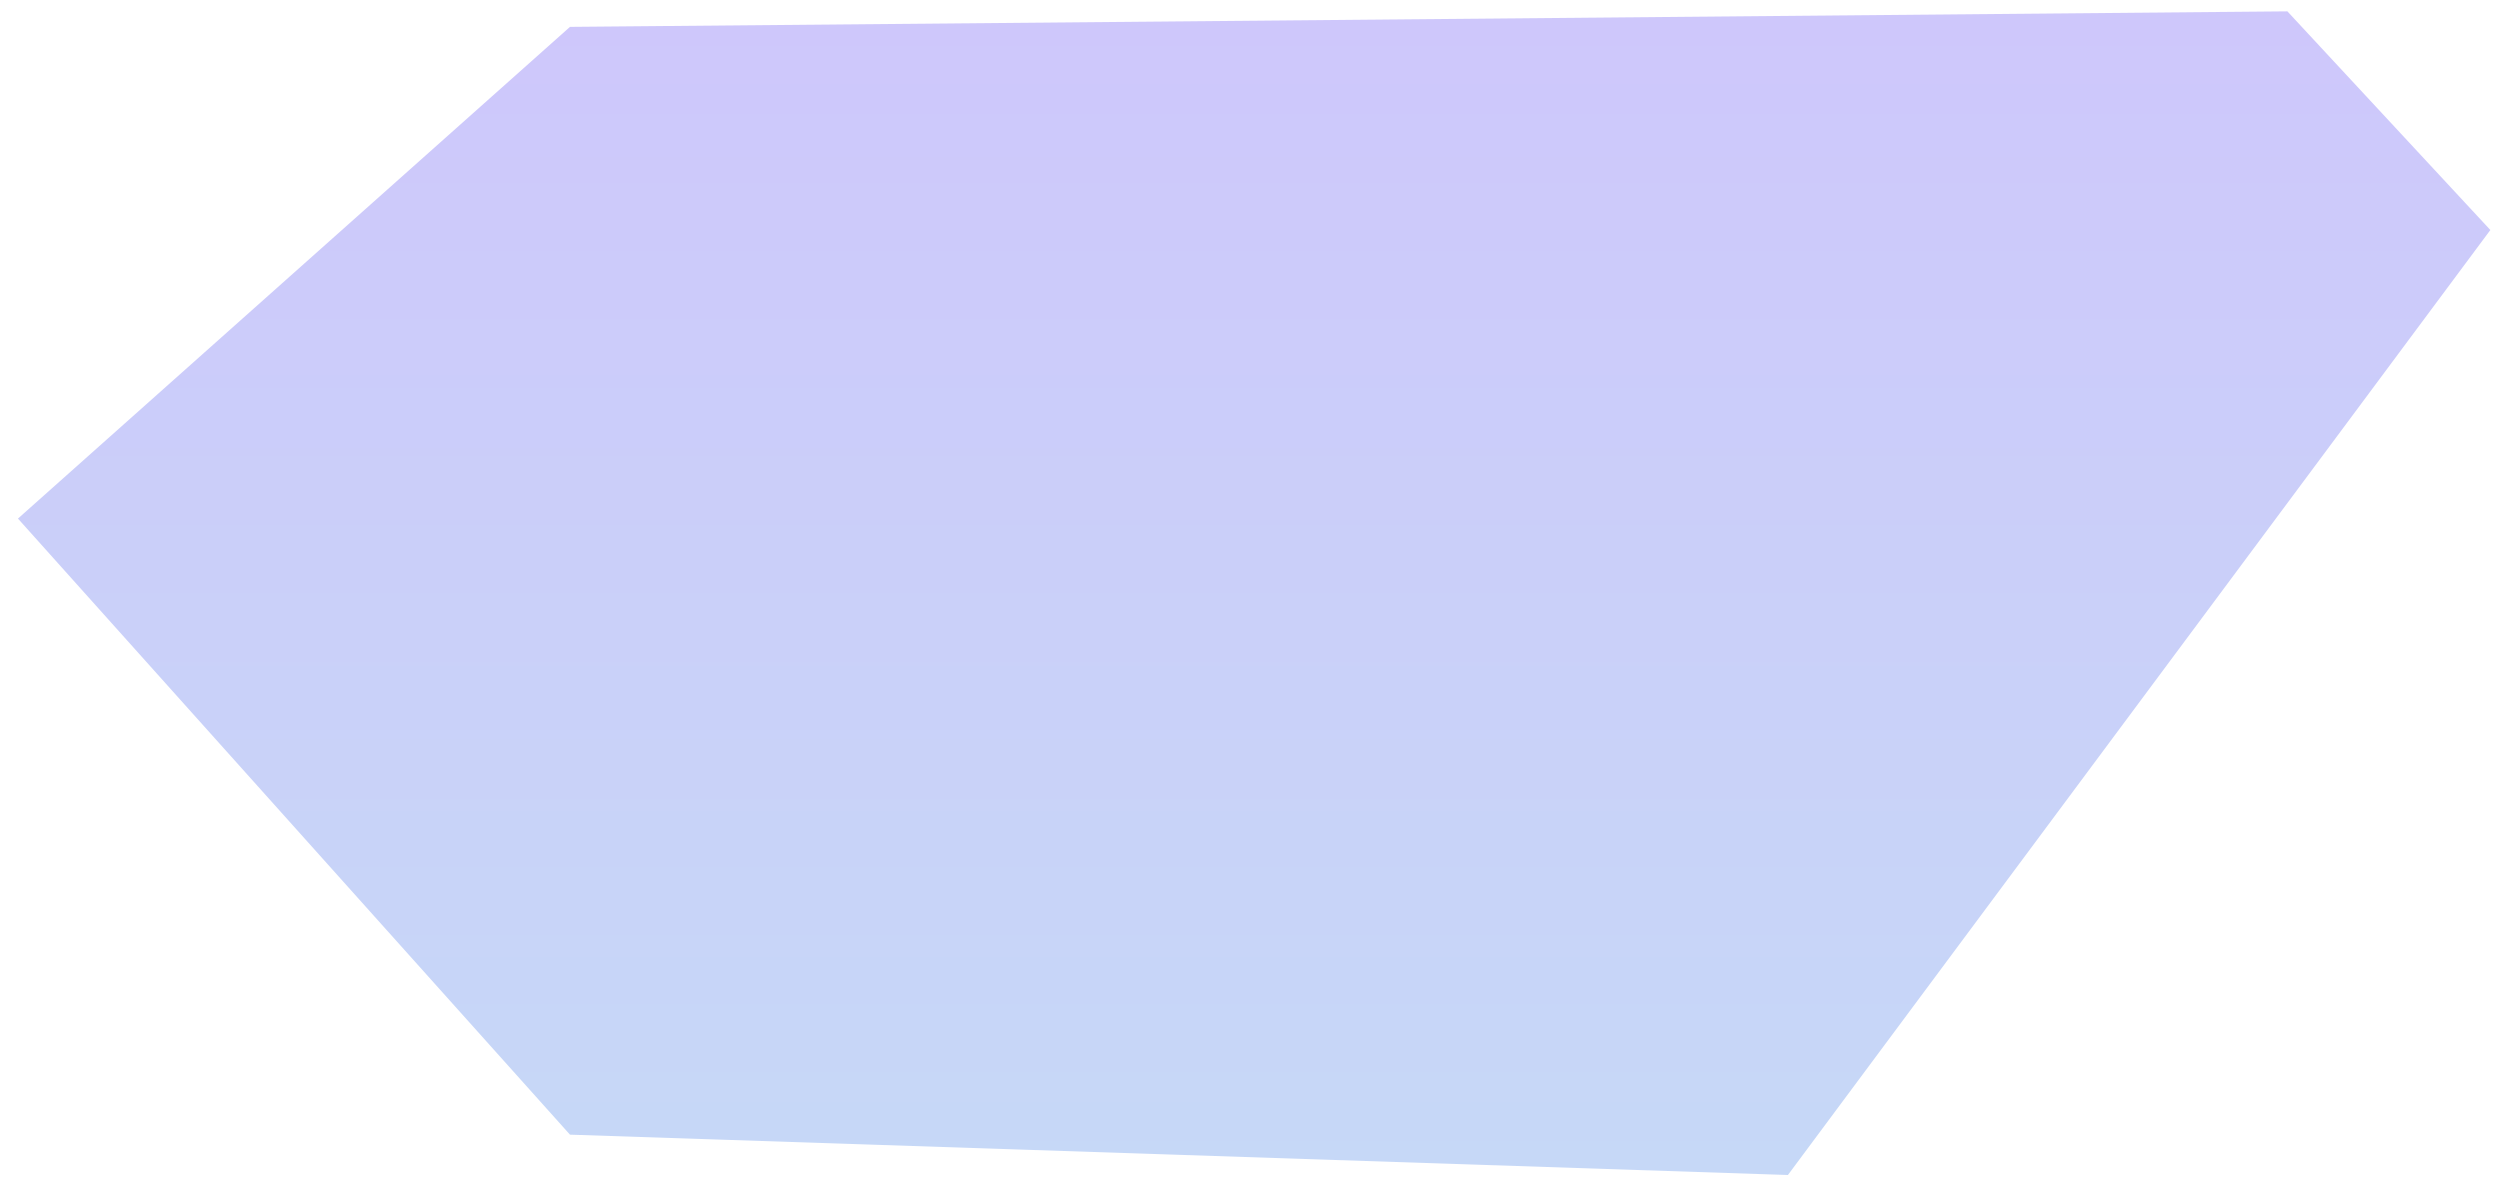 <svg width="120" height="57" viewBox="0 0 120 57" fill="none" xmlns="http://www.w3.org/2000/svg">
<path d="M27.359 1.29L0.862 24.892L27.359 54.464L85.82 56.4L119.537 11.04L109.795 0.545L27.359 1.29Z" fill="url(#paint0_linear_18611_22551)"/>
<defs>
<linearGradient id="paint0_linear_18611_22551" x1="60.2" y1="0.545" x2="60.2" y2="56.4" gradientUnits="userSpaceOnUse">
<stop stop-color="#CEC7FB"/>
<stop offset="1" stop-color="#C6D8F7"/>
</linearGradient>
</defs>
</svg>
